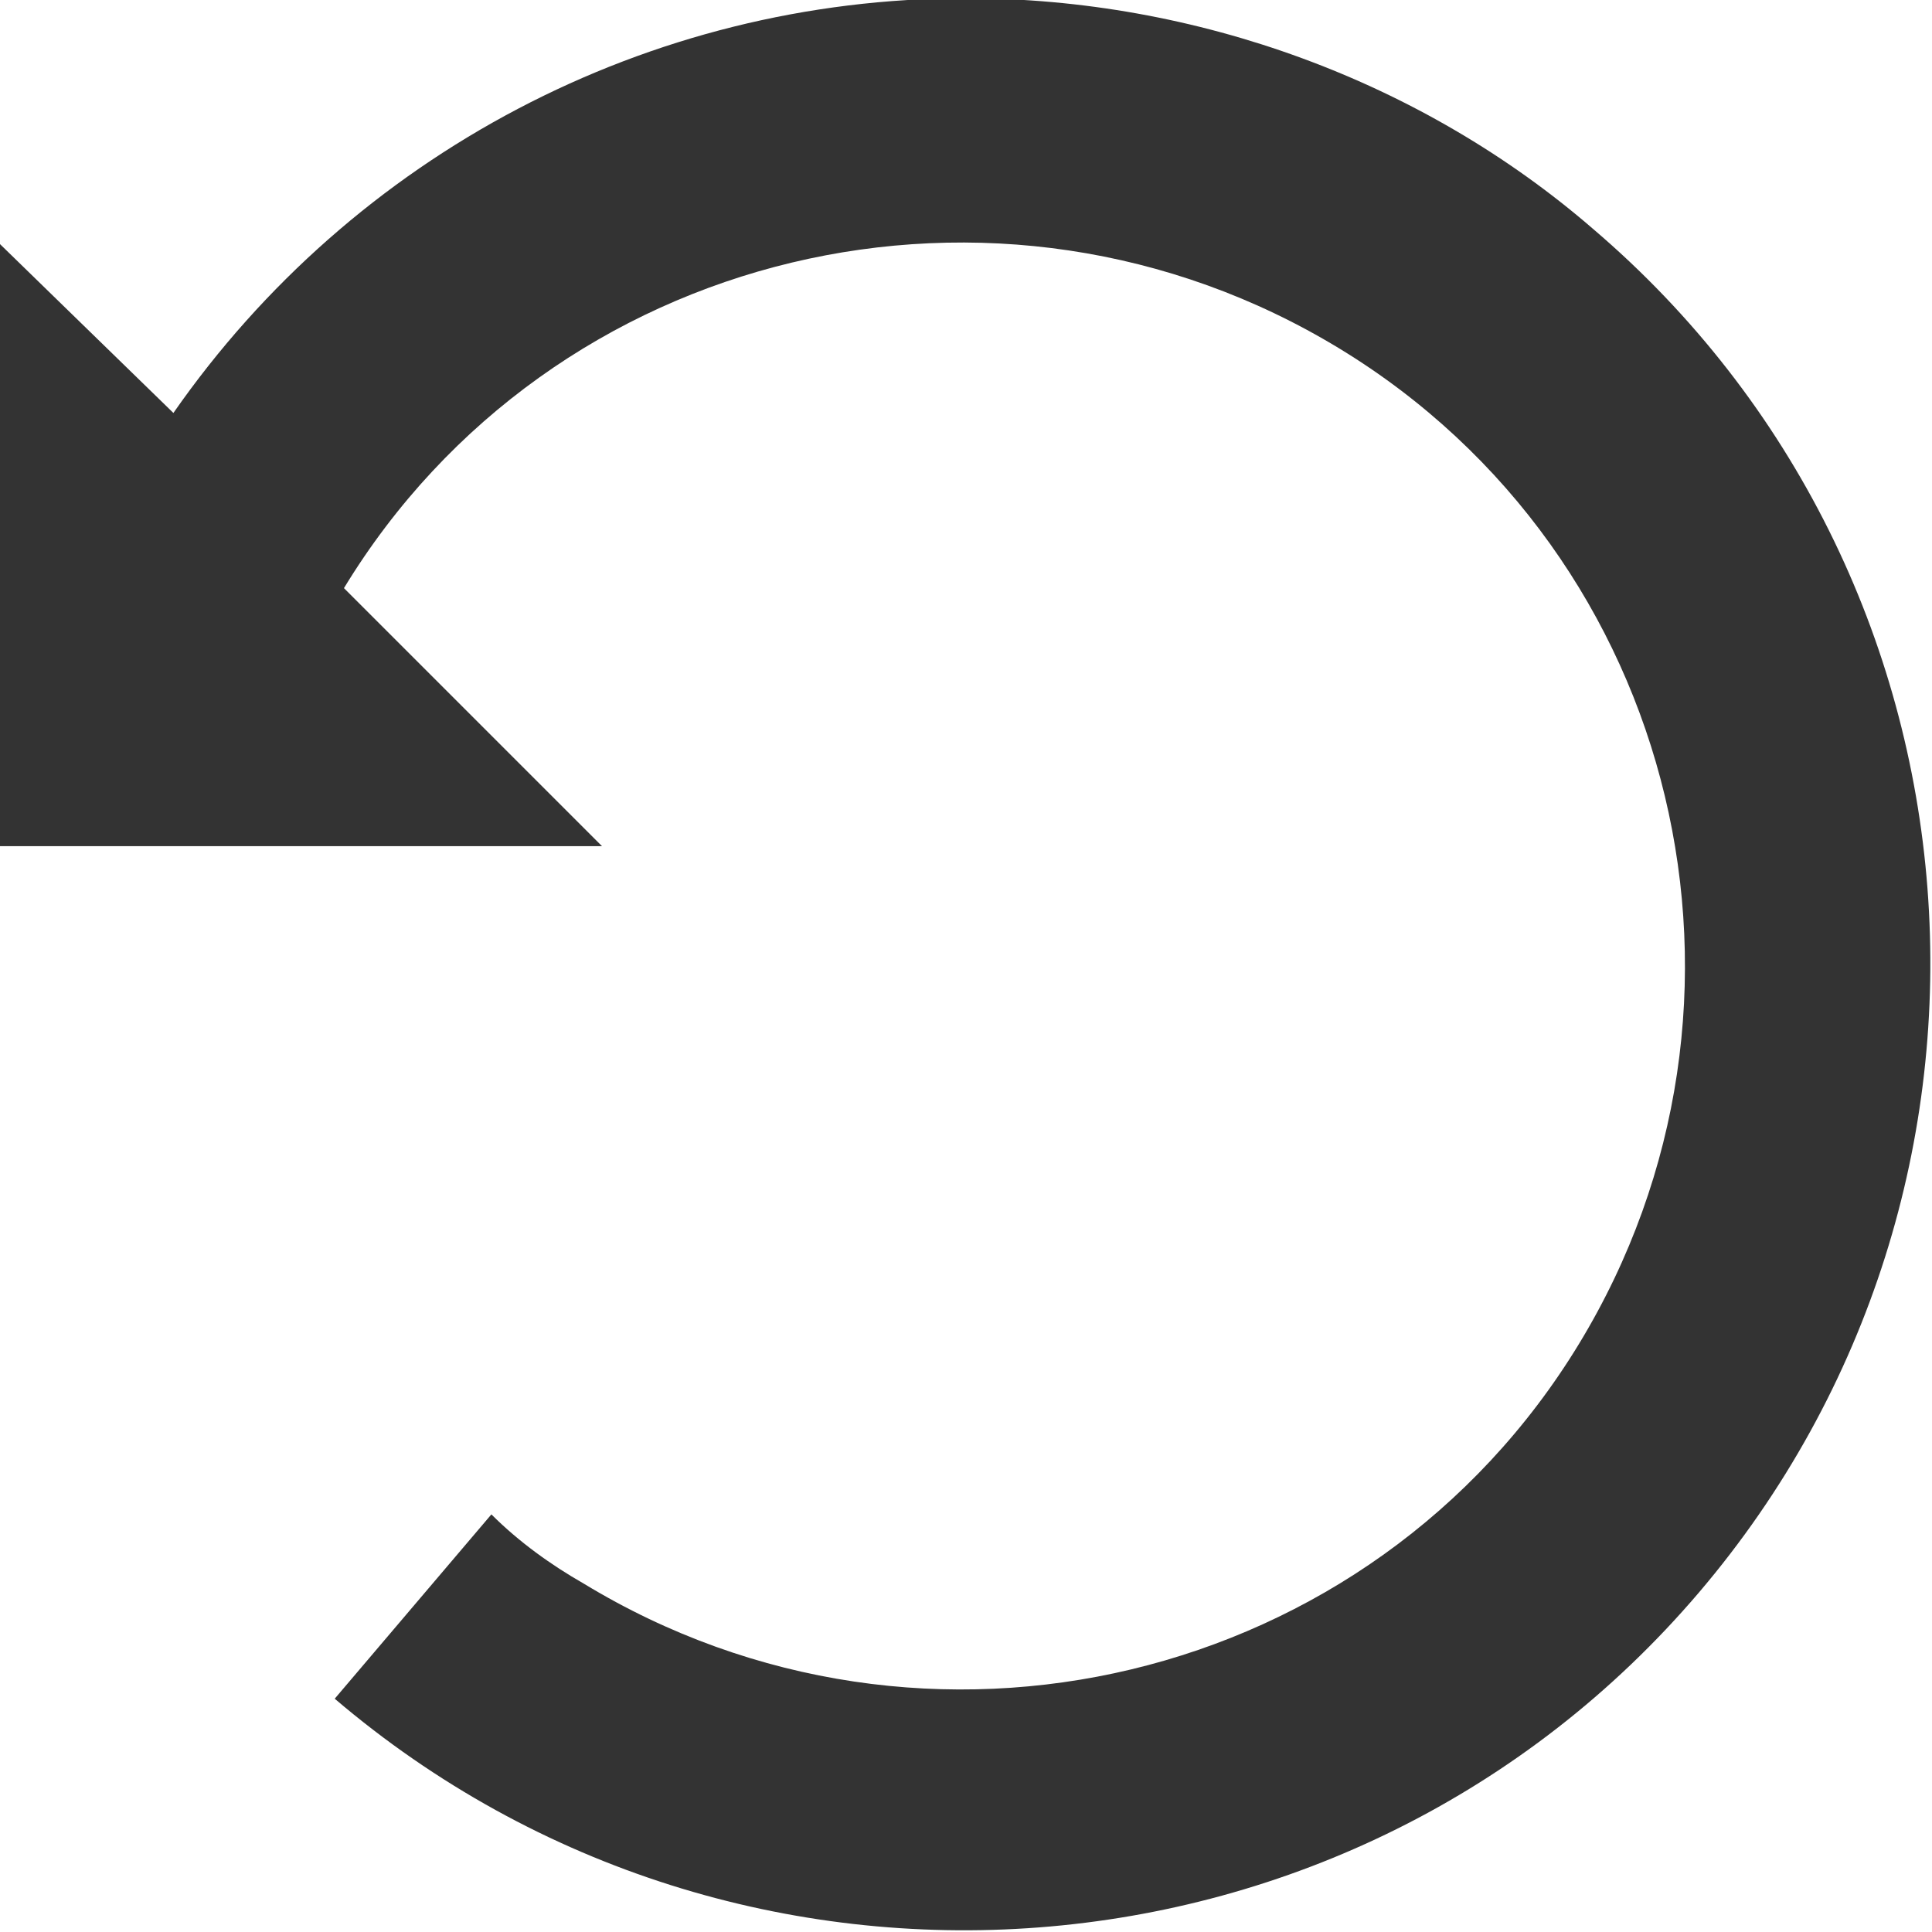<!-- Generated by IcoMoon.io -->
<svg version="1.1" xmlns="http://www.w3.org/2000/svg" width="32" height="32" viewBox="0 0 32 32">
<title>reboot</title>
<path fill="#333" d="M16-0.029c-5.267 0-10.151 2.595-13.128 6.869l-2.9-2.824v9.999h9.999l-4.274-4.274c3.435-5.648 10.838-7.404 16.487-3.969s7.404 10.838 3.969 16.487c-3.435 5.648-10.838 7.404-16.487 3.969-0.534-0.305-1.069-0.687-1.527-1.145l-2.595 3.053c6.717 5.725 16.868 4.961 22.593-1.756s4.961-16.868-1.756-22.593c-2.824-2.442-6.564-3.816-10.38-3.816z"></path>
</svg>

